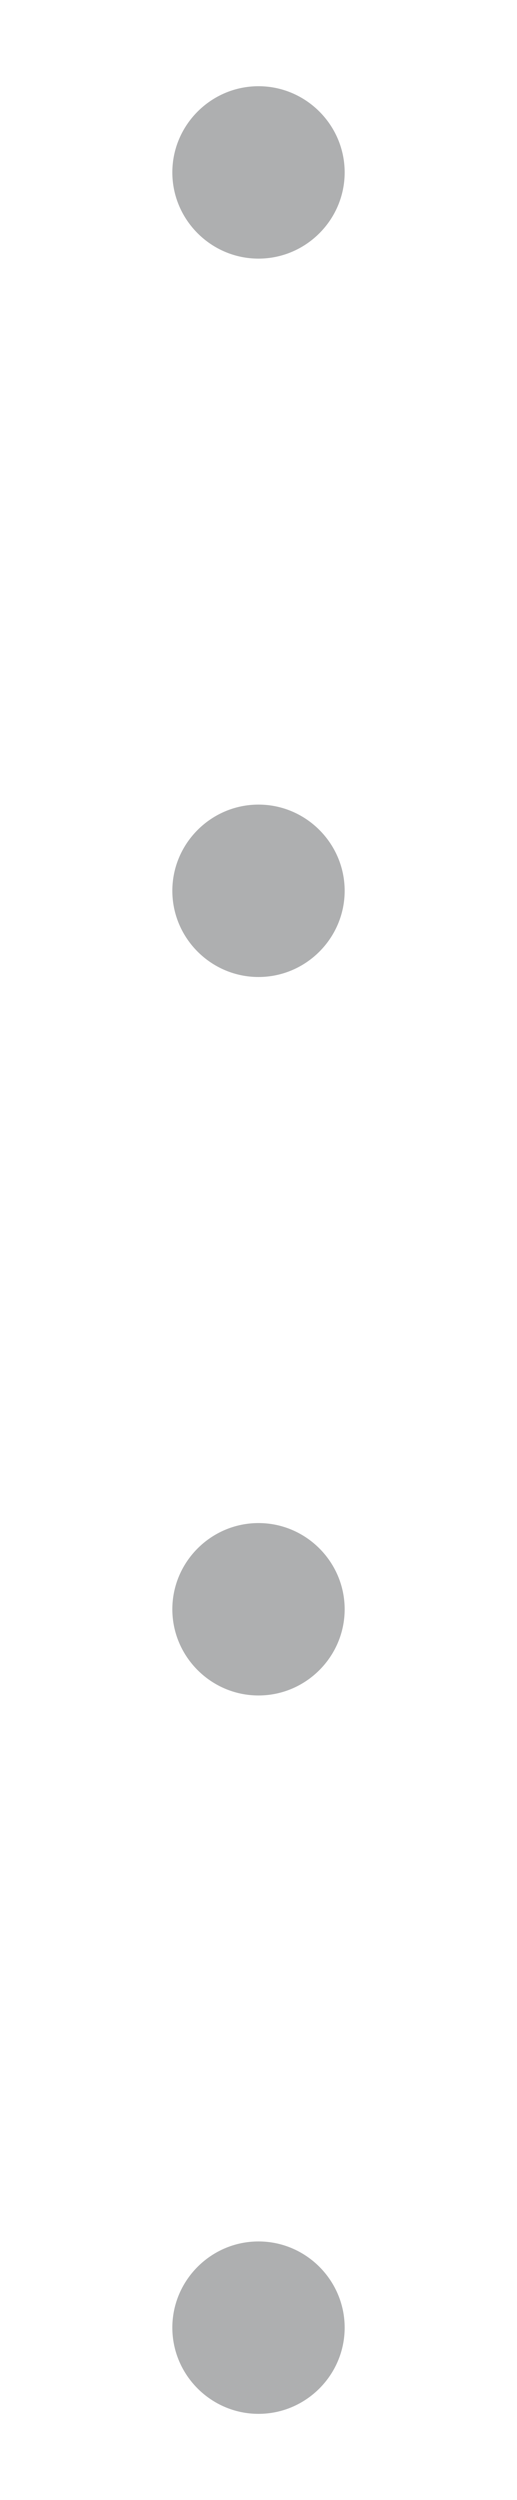 <?xml version="1.0" encoding="UTF-8"?>
<svg width="6px" height="29px" viewBox="0 0 6 29" version="1.1" xmlns="http://www.w3.org/2000/svg" xmlns:xlink="http://www.w3.org/1999/xlink">
    <title>点</title>
    <g id="控件" stroke="none" stroke-width="1" fill="none" fill-rule="evenodd">
        <g id="点" fill="#AEAFB0" fill-rule="nonzero">
            <path d="M3,17.667 C3.55,17.667 4,18.117 4,18.667 C4,19.217 3.55,19.667 3,19.667 C2.45,19.667 2,19.217 2,18.667 C2,18.117 2.45,17.667 3,17.667 Z M3,26 C3.55,26 4,26.45 4,27 C4,27.55 3.55,28 3,28 C2.45,28 2,27.55 2,27 C2,26.45 2.45,26 3,26 Z M2,10.333 C2,10.883 2.45,11.333 3,11.333 C3.55,11.333 4,10.883 4,10.333 C4,9.783 3.55,9.333 3,9.333 C2.45,9.333 2,9.783 2,10.333 Z M2,2 C2,2.55 2.45,3 3,3 C3.55,3 4,2.55 4,2 C4,1.45 3.55,1 3,1 C2.45,1 2,1.45 2,2 Z" id="形状备份-72"></path>
        </g>
    </g>
</svg>